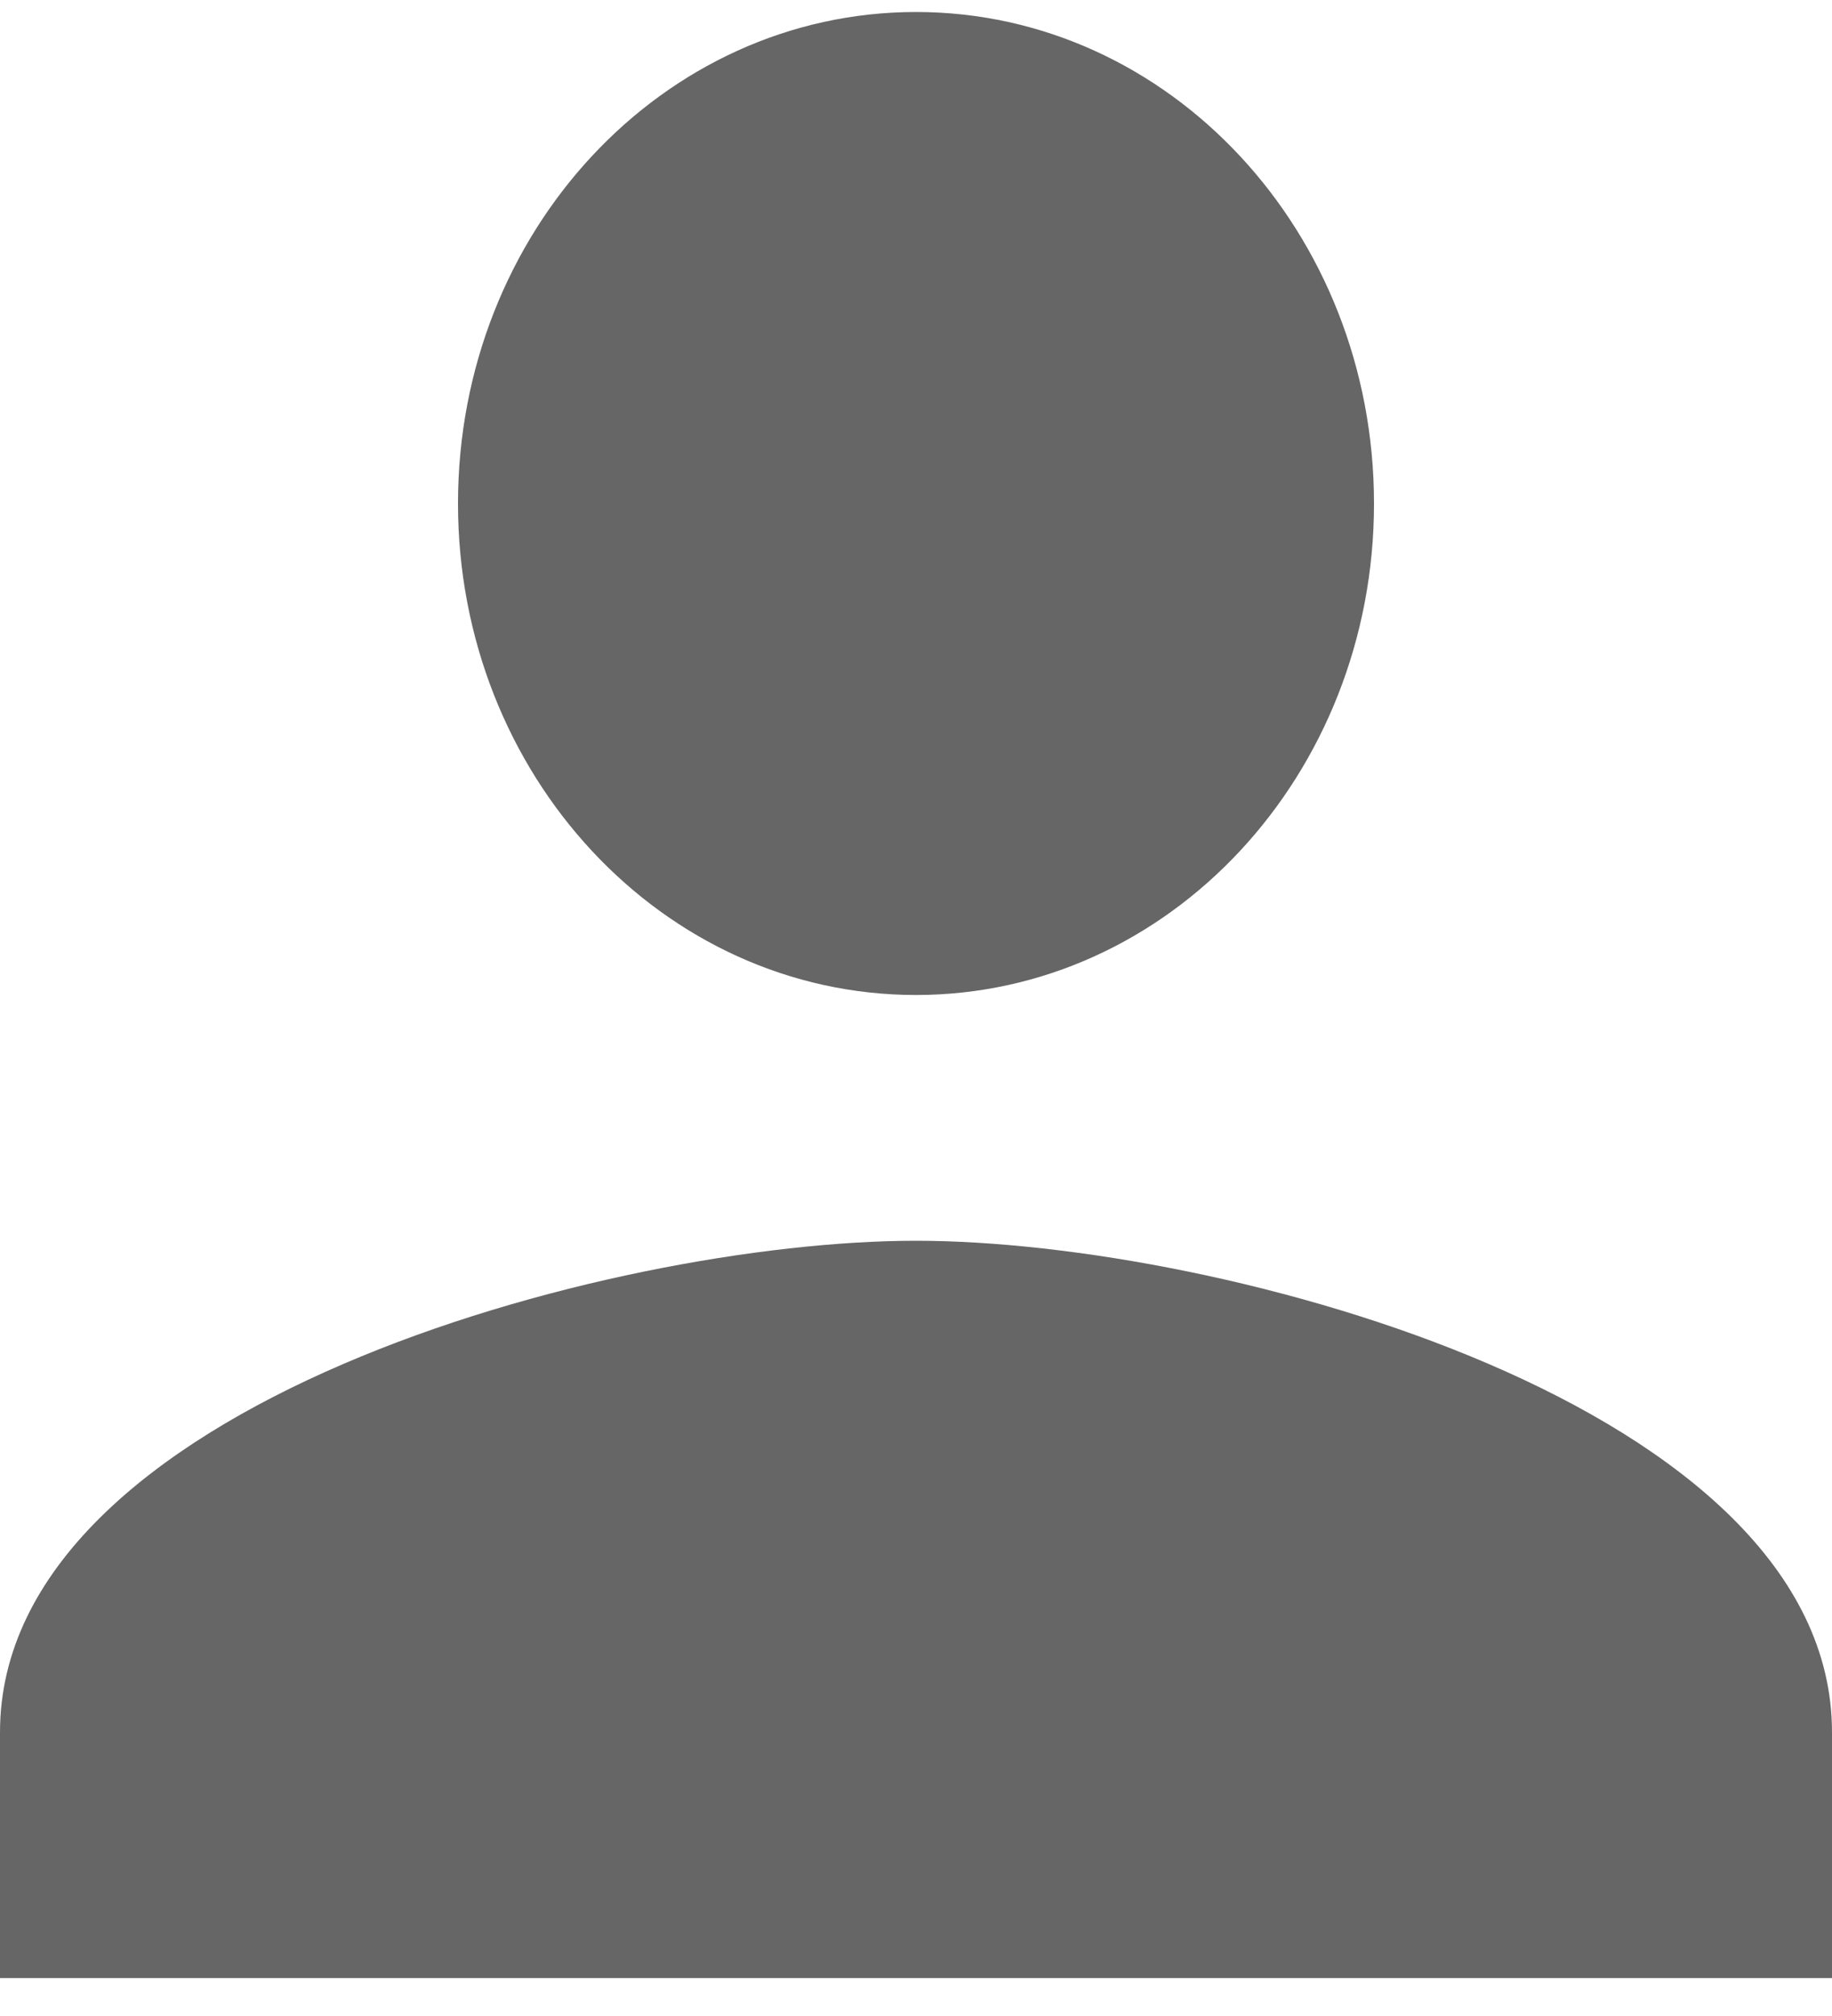 <svg width="20" height="22" viewBox="0 0 20 22" fill="none" xmlns="http://www.w3.org/2000/svg">
<path opacity="0.6" d="M10 10.858C12.762 10.858 15 8.458 15 5.495C15 2.531 12.762 0.131 10 0.131C7.237 0.131 5 2.531 5 5.495C5 8.458 7.237 10.858 10 10.858ZM10 13.54C6.662 13.54 0 15.337 0 18.904V21.586H20V18.904C20 15.337 13.338 13.54 10 13.54Z" fill="black"/>
</svg>

